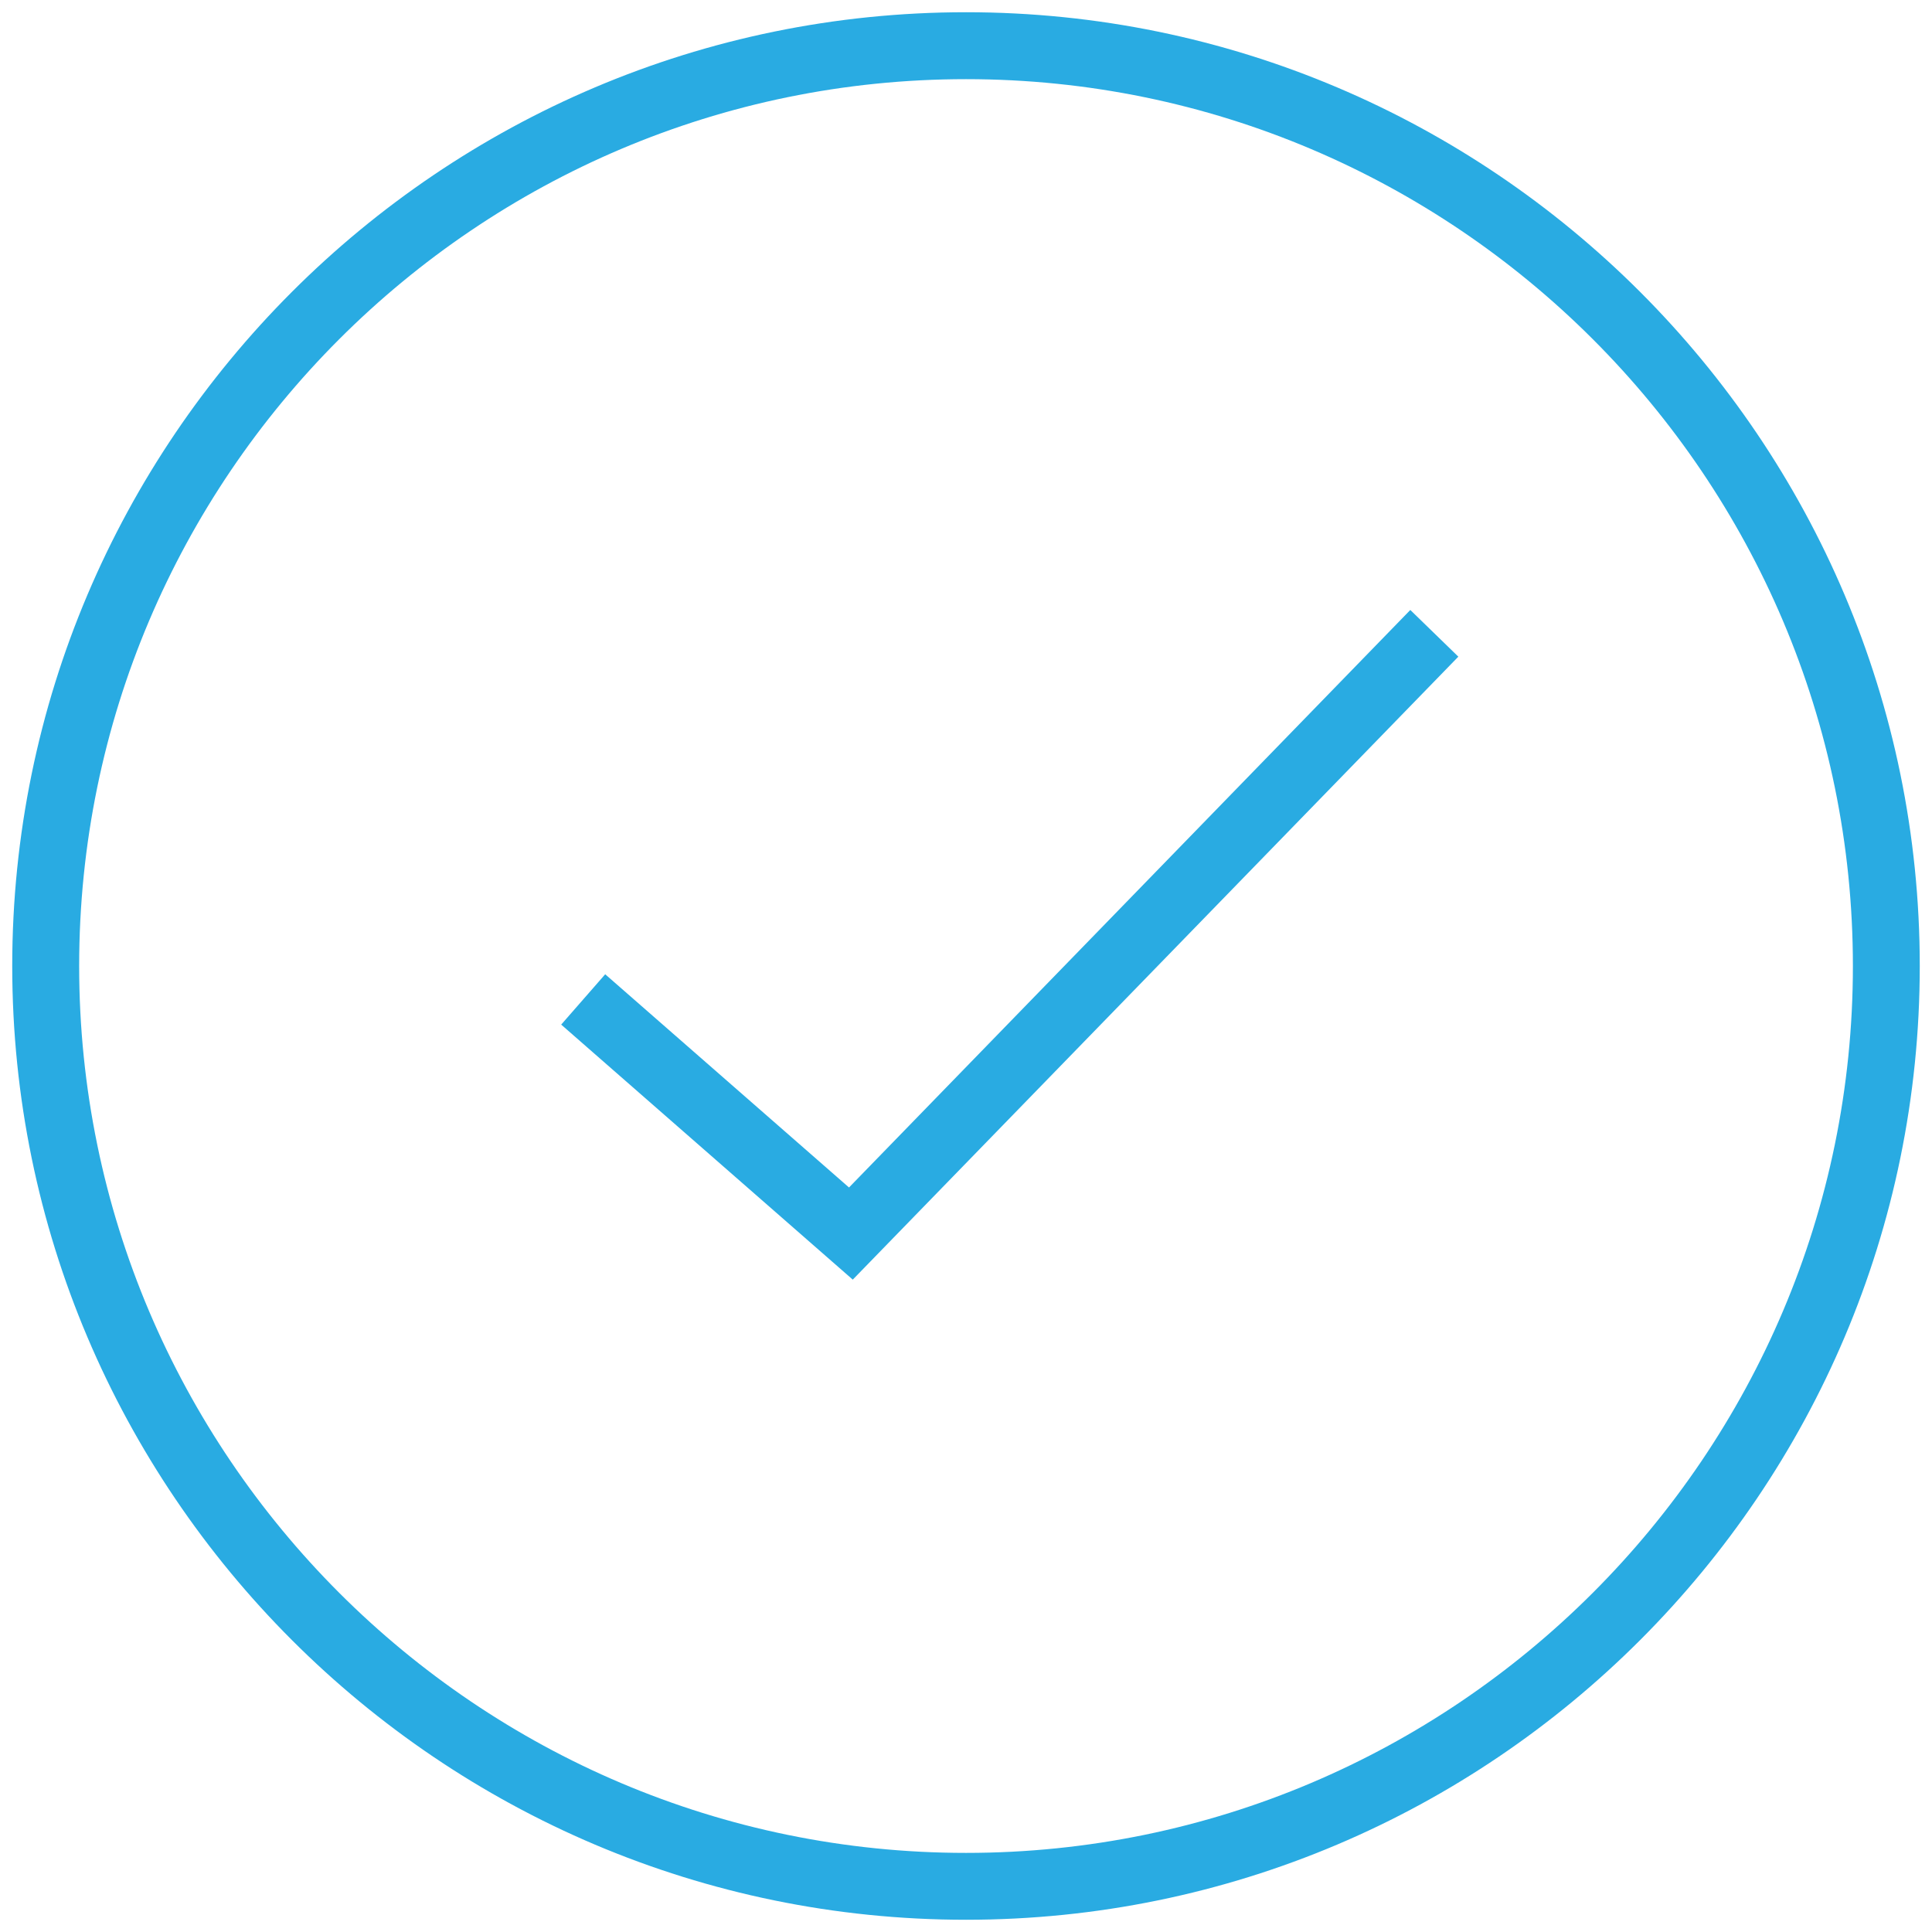 <?xml version="1.0" encoding="utf-8"?>
<!-- Generator: Adobe Illustrator 15.0.0, SVG Export Plug-In  -->
<!DOCTYPE svg PUBLIC "-//W3C//DTD SVG 1.1//EN" "http://www.w3.org/Graphics/SVG/1.1/DTD/svg11.dtd">
<svg version="1.1"
	 xmlns="http://www.w3.org/2000/svg" xmlns:xlink="http://www.w3.org/1999/xlink" xmlns:a="http://ns.adobe.com/AdobeSVGViewerExtensions/3.0/"
	 x="0px" y="0px" width="36px" height="36px" viewBox="-0.188 -0.228 36 36" enable-background="new -0.188 -0.228 36 36"
	 xml:space="preserve">
<defs>
</defs>
<path fill="#29ABE2" d="M17.813,0C8.012,0,0.04,7.973,0.04,17.772s7.973,17.772,17.773,17.772s17.771-7.973,17.771-17.772
	S27.613,0,17.813,0 M17.813,34.298c-9.113,0-16.526-7.414-16.526-16.526S8.7,1.247,17.813,1.247c9.111,0,16.525,7.413,16.525,16.525
	S26.923,34.298,17.813,34.298"/>
<polygon fill="#29ABE2" points="15.632,21.899 11.089,17.926 10.269,18.864 15.702,23.616 26.986,12.008 26.091,11.138 "/>
<path display="none" fill="#29ABE2" d="M35.625,7.266h-9.86l1.658-1.658c0.76-0.759,0.302-1.99-0.457-2.748l-2.29-2.291
	c-0.759-0.758-1.532-0.758-2.29,0l-4.575,4.573l-4.573-4.573c-0.758-0.758-1.531-0.758-2.289,0L8.658,2.859
	C7.9,3.618,7.44,4.848,8.2,5.607l1.659,1.658H0v9.23h1.781v16.272c0,1.602,1.298,2.899,2.899,2.899h26.079
	c1.602,0,2.899-1.298,2.899-2.899V16.496h1.966V7.266z M23.53,3.088l1.374,1.374l-2.805,2.803h-2.361
	c-0.045-0.082-0.092-0.163-0.144-0.242L23.53,3.088z M10.719,4.462l1.375-1.374l3.935,3.936c-0.052,0.079-0.099,0.16-0.143,0.242
	h-2.362L10.719,4.462z M1.295,8.561h14.733v6.64H1.295V8.561z M2.993,32.769V16.496h13.036v17.959H4.681
	C3.749,34.455,2.993,33.698,2.993,32.769 M32.445,32.769c0,0.93-0.758,1.687-1.686,1.687H19.583V16.496h12.861V32.769z
	 M34.329,15.201H19.583v-6.64h14.745V15.201z"/>
<path display="none" fill="#29ABE2" d="M34.456,5.976l-4.848-4.848c-0.714-0.713-1.649-1.071-2.585-1.071s-1.871,0.358-2.586,1.071
	L1.168,24.397c-1.429,1.429-1.429,3.744,0,5.172l4.847,4.846c0.715,0.714,1.651,1.073,2.587,1.073c0.936,0,1.871-0.359,2.585-1.073
	l23.269-23.268C35.884,9.719,35.884,7.404,34.456,5.976 M33.539,10.228L10.268,33.497c-0.446,0.445-1.038,0.69-1.666,0.69
	c-0.63,0-1.222-0.245-1.667-0.69l-4.846-4.848c-0.92-0.919-0.92-2.413,0-3.333l1.155-1.156l3.753,3.754l0.92-0.919l-3.753-3.756
	l1.355-1.354l1.846,1.847l0.919-0.918l-1.846-1.847l1.681-1.681l1.845,1.846l0.918-0.918l-1.845-1.847l1.356-1.355l3.752,3.754
	l0.919-0.919l-3.753-3.753l1.03-1.031l2.17,2.171l0.919-0.919l-2.17-2.171l1.68-1.681l2.171,2.172l0.918-0.919l-2.17-2.172
	l1.031-1.03l3.753,3.755l0.918-0.919l-3.752-3.754l1.031-1.03l2.17,2.171l0.918-0.919l-2.169-2.171l1.68-1.681l2.17,2.172
	l0.919-0.918l-2.17-2.172l1.03-1.031L27.14,7.77l0.92-0.919l-3.754-3.753l1.05-1.051c0.445-0.445,1.038-0.691,1.667-0.691
	s1.22,0.246,1.667,0.691l4.849,4.848c0.442,0.446,0.688,1.037,0.688,1.667C34.226,9.191,33.981,9.782,33.539,10.228"/>
<path display="none" fill="#29ABE2" d="M18.917,1.413c0.432,0,0.783,0.352,0.783,0.784v2.452V5.67l0.996,0.236
	c1.104,0.263,2.152,0.666,3.108,1.199l0.853,0.475l0.691-0.69l1.665-1.665c0.147-0.147,0.345-0.229,0.553-0.229
	c0.211,0,0.408,0.082,0.556,0.229l1.957,1.958c0.306,0.306,0.306,0.803,0,1.106l-1.58,1.58l-0.718,0.72l0.525,0.868
	c0.663,1.09,1.146,2.267,1.438,3.498l0.234,0.997H31h2.454c0.432,0,0.782,0.351,0.782,0.782v2.77c0,0.432-0.351,0.783-0.782,0.783
	h-2.63h-0.97l-0.273,0.93c-0.34,1.16-0.849,2.258-1.512,3.264l-0.58,0.881l0.746,0.746l1.497,1.494c0.305,0.305,0.304,0.801,0,1.105
	l-1.957,1.959c-0.148,0.148-0.346,0.229-0.555,0.229s-0.406-0.08-0.555-0.23L24.89,28.89l-0.663-0.664l-0.836,0.426
	c-0.852,0.432-1.76,0.764-2.695,0.984L19.7,29.872v1.023v2.453c0,0.432-0.352,0.783-0.783,0.783h-2.769
	c-0.432,0-0.783-0.352-0.783-0.783V30.72v-0.967l-0.927-0.275c-0.997-0.295-1.963-0.725-2.874-1.277l-0.869-0.525l-0.718,0.717
	l-1.926,1.928c-0.148,0.148-0.345,0.229-0.553,0.229c-0.209,0-0.406-0.08-0.554-0.229l-1.958-1.957
	c-0.304-0.307-0.304-0.803,0-1.109l2.01-2.012l0.691-0.689l-0.475-0.854c-0.433-0.777-0.782-1.613-1.038-2.482L5.9,20.286H4.932
	H2.303c-0.432,0-0.784-0.352-0.784-0.783v-2.77c0-0.431,0.352-0.782,0.784-0.782h2.452h1.024l0.235-0.997
	C6.234,14.019,6.567,13.112,7,12.259l0.423-0.837l-0.663-0.663L4.639,8.638C4.491,8.489,4.41,8.292,4.41,8.083
	c0-0.208,0.081-0.406,0.229-0.554l1.958-1.957c0.148-0.148,0.345-0.229,0.554-0.229c0.209,0,0.406,0.081,0.553,0.229l1.843,1.842
	l0.746,0.747l0.881-0.583c1.003-0.661,2.102-1.17,3.261-1.512l0.929-0.272V4.827v-2.63c0-0.432,0.351-0.784,0.783-0.784H18.917
	 M17.878,26.337c4.721,0,8.563-3.844,8.563-8.565c0-4.722-3.842-8.563-8.563-8.563c-4.721,0-8.563,3.84-8.563,8.563
	C9.316,22.493,13.157,26.337,17.878,26.337 M18.917,0.119h-2.769c-1.147,0-2.077,0.93-2.077,2.077v2.63
	c-1.294,0.38-2.508,0.946-3.609,1.672L8.62,4.657C8.214,4.251,7.682,4.049,7.151,4.049C6.619,4.048,6.088,4.251,5.682,4.657
	L3.724,6.614c-0.811,0.812-0.811,2.127,0,2.938l2.122,2.122c-0.476,0.937-0.843,1.936-1.091,2.983H2.303
	c-1.148,0-2.078,0.93-2.078,2.076v2.77c0,1.146,0.93,2.076,2.078,2.076h2.629c0.284,0.965,0.669,1.887,1.149,2.748L4.07,26.339
	c-0.81,0.813-0.812,2.125,0,2.938l1.958,1.959c0.405,0.404,0.938,0.607,1.469,0.607c0.531,0,1.062-0.203,1.469-0.607l1.926-1.928
	c0.987,0.6,2.048,1.078,3.178,1.412v2.629c0,1.148,0.93,2.078,2.077,2.078h2.769c1.146,0,2.076-0.93,2.076-2.078v-2.453
	c1.048-0.248,2.047-0.615,2.984-1.09l1.775,1.773c0.405,0.406,0.938,0.607,1.469,0.607s1.064-0.201,1.469-0.607l1.957-1.957
	c0.812-0.811,0.812-2.125,0-2.936l-1.495-1.496c0.727-1.102,1.293-2.314,1.673-3.611h2.63c1.147,0,2.076-0.93,2.076-2.076v-2.77
	c0-1.146-0.929-2.076-2.076-2.076H31c-0.326-1.386-0.868-2.686-1.587-3.872l1.58-1.579c0.811-0.812,0.811-2.127,0-2.938
	l-1.958-1.957c-0.404-0.406-0.938-0.609-1.47-0.609c-0.529,0-1.062,0.203-1.468,0.609l-1.665,1.664
	c-1.064-0.592-2.222-1.037-3.44-1.327V2.196C20.993,1.049,20.063,0.119,18.917,0.119 M17.878,25.04
	c-4.008,0-7.269-3.258-7.269-7.268c0-4.008,3.261-7.269,7.269-7.269c4.009,0,7.268,3.261,7.268,7.269
	C25.146,21.782,21.887,25.04,17.878,25.04"/>
</svg>
